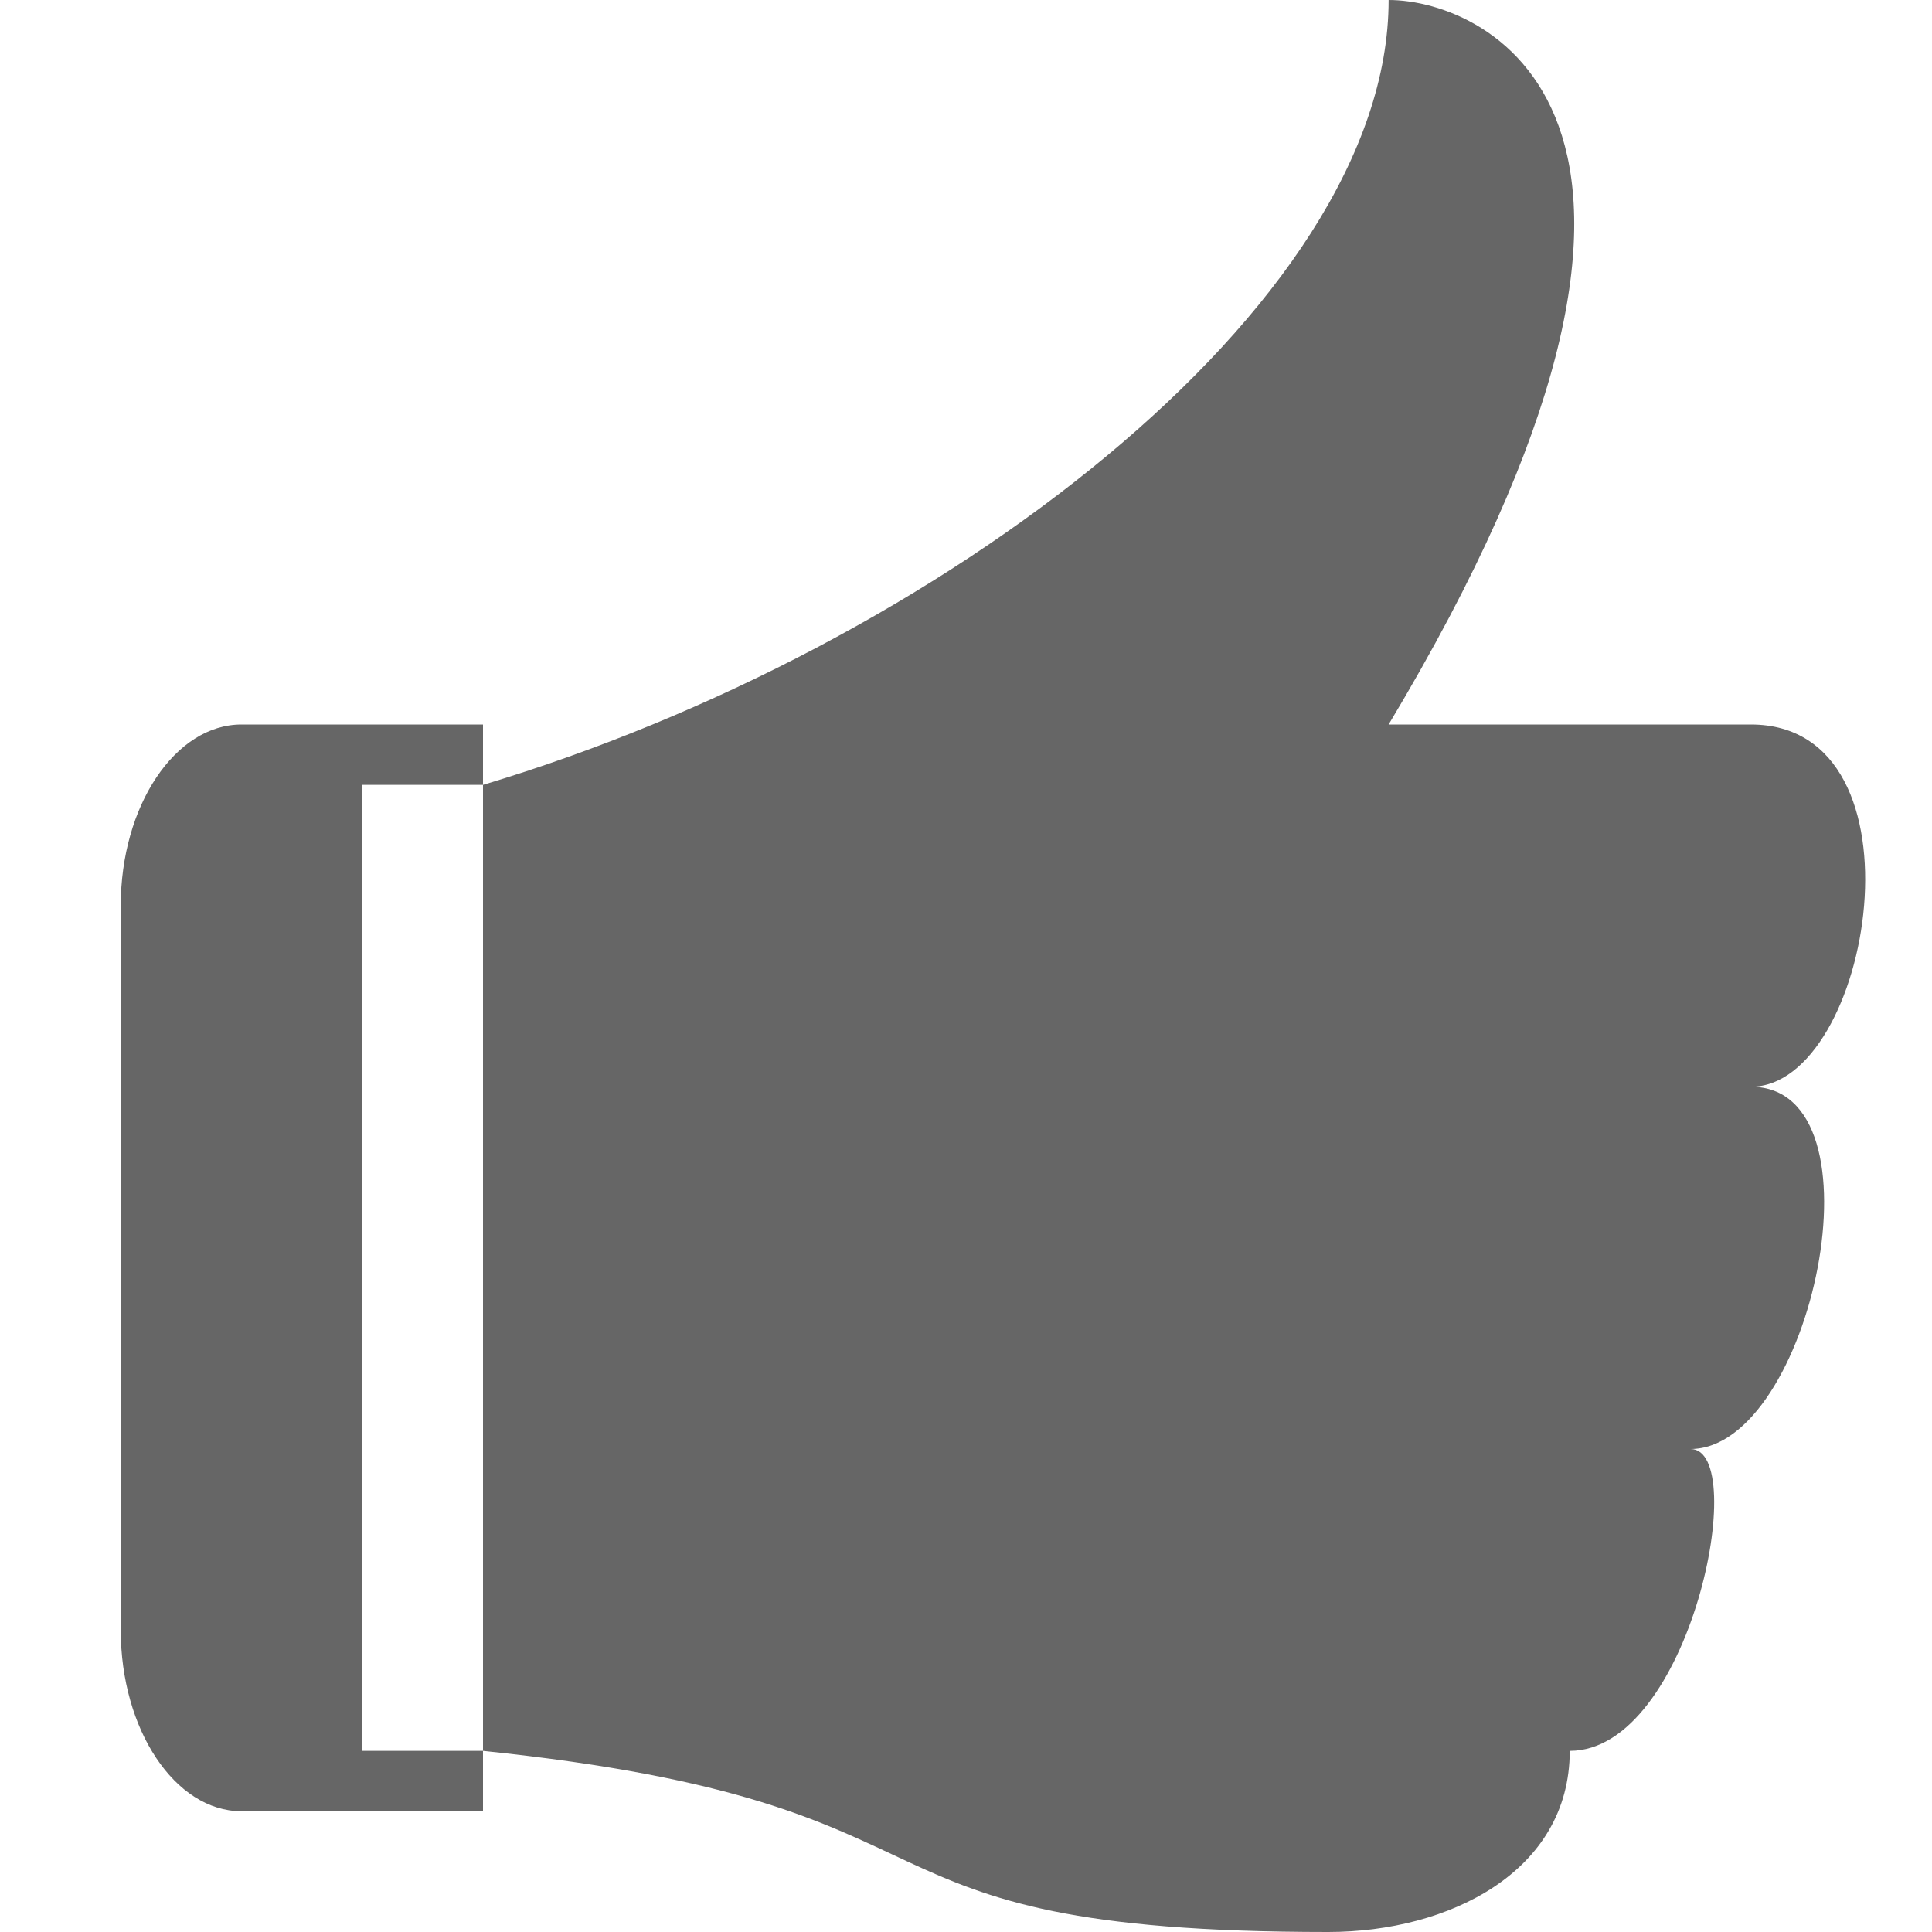 <?xml version="1.0" encoding="utf-8"?> <!-- Generator: IcoMoon.io --> <!DOCTYPE svg PUBLIC "-//W3C//DTD SVG 1.1//EN" "http://www.w3.org/Graphics/SVG/1.1/DTD/svg11.dtd"> <svg width="24" height="24" viewBox="0 0 24 24" xmlns="http://www.w3.org/2000/svg" xmlns:xlink="http://www.w3.org/1999/xlink" fill="#666666"><g><path d="M 21.75,13.5 C 23.461,13.5 22.5,18 21,18 C 21.75,18 21,21.75 19.5,21.75 C 19.5,23.25 18,24 16.5,24 C 10.164,24 12.392,22.414 6,21.75 L 6,9.75 C 11.647,8.056 17.25,3.81 17.25,0 C 18.492,0 21.75,1.5 17.25,9 C 17.25,9 21,9 21.75,9 C 24,9 23.25,13.5 21.75,13.5 ZM 4.5,9.75 L 4.5,21.75 L 6,21.75 L 6,22.5 L 3,22.5 C 2.175,22.5 1.5,21.487 1.5,20.25 L 1.5,11.25 C 1.5,10.012 2.175,9 3,9 L 6,9 L 6,9.75 L 4.5,9.75 Z"></path></g></svg>